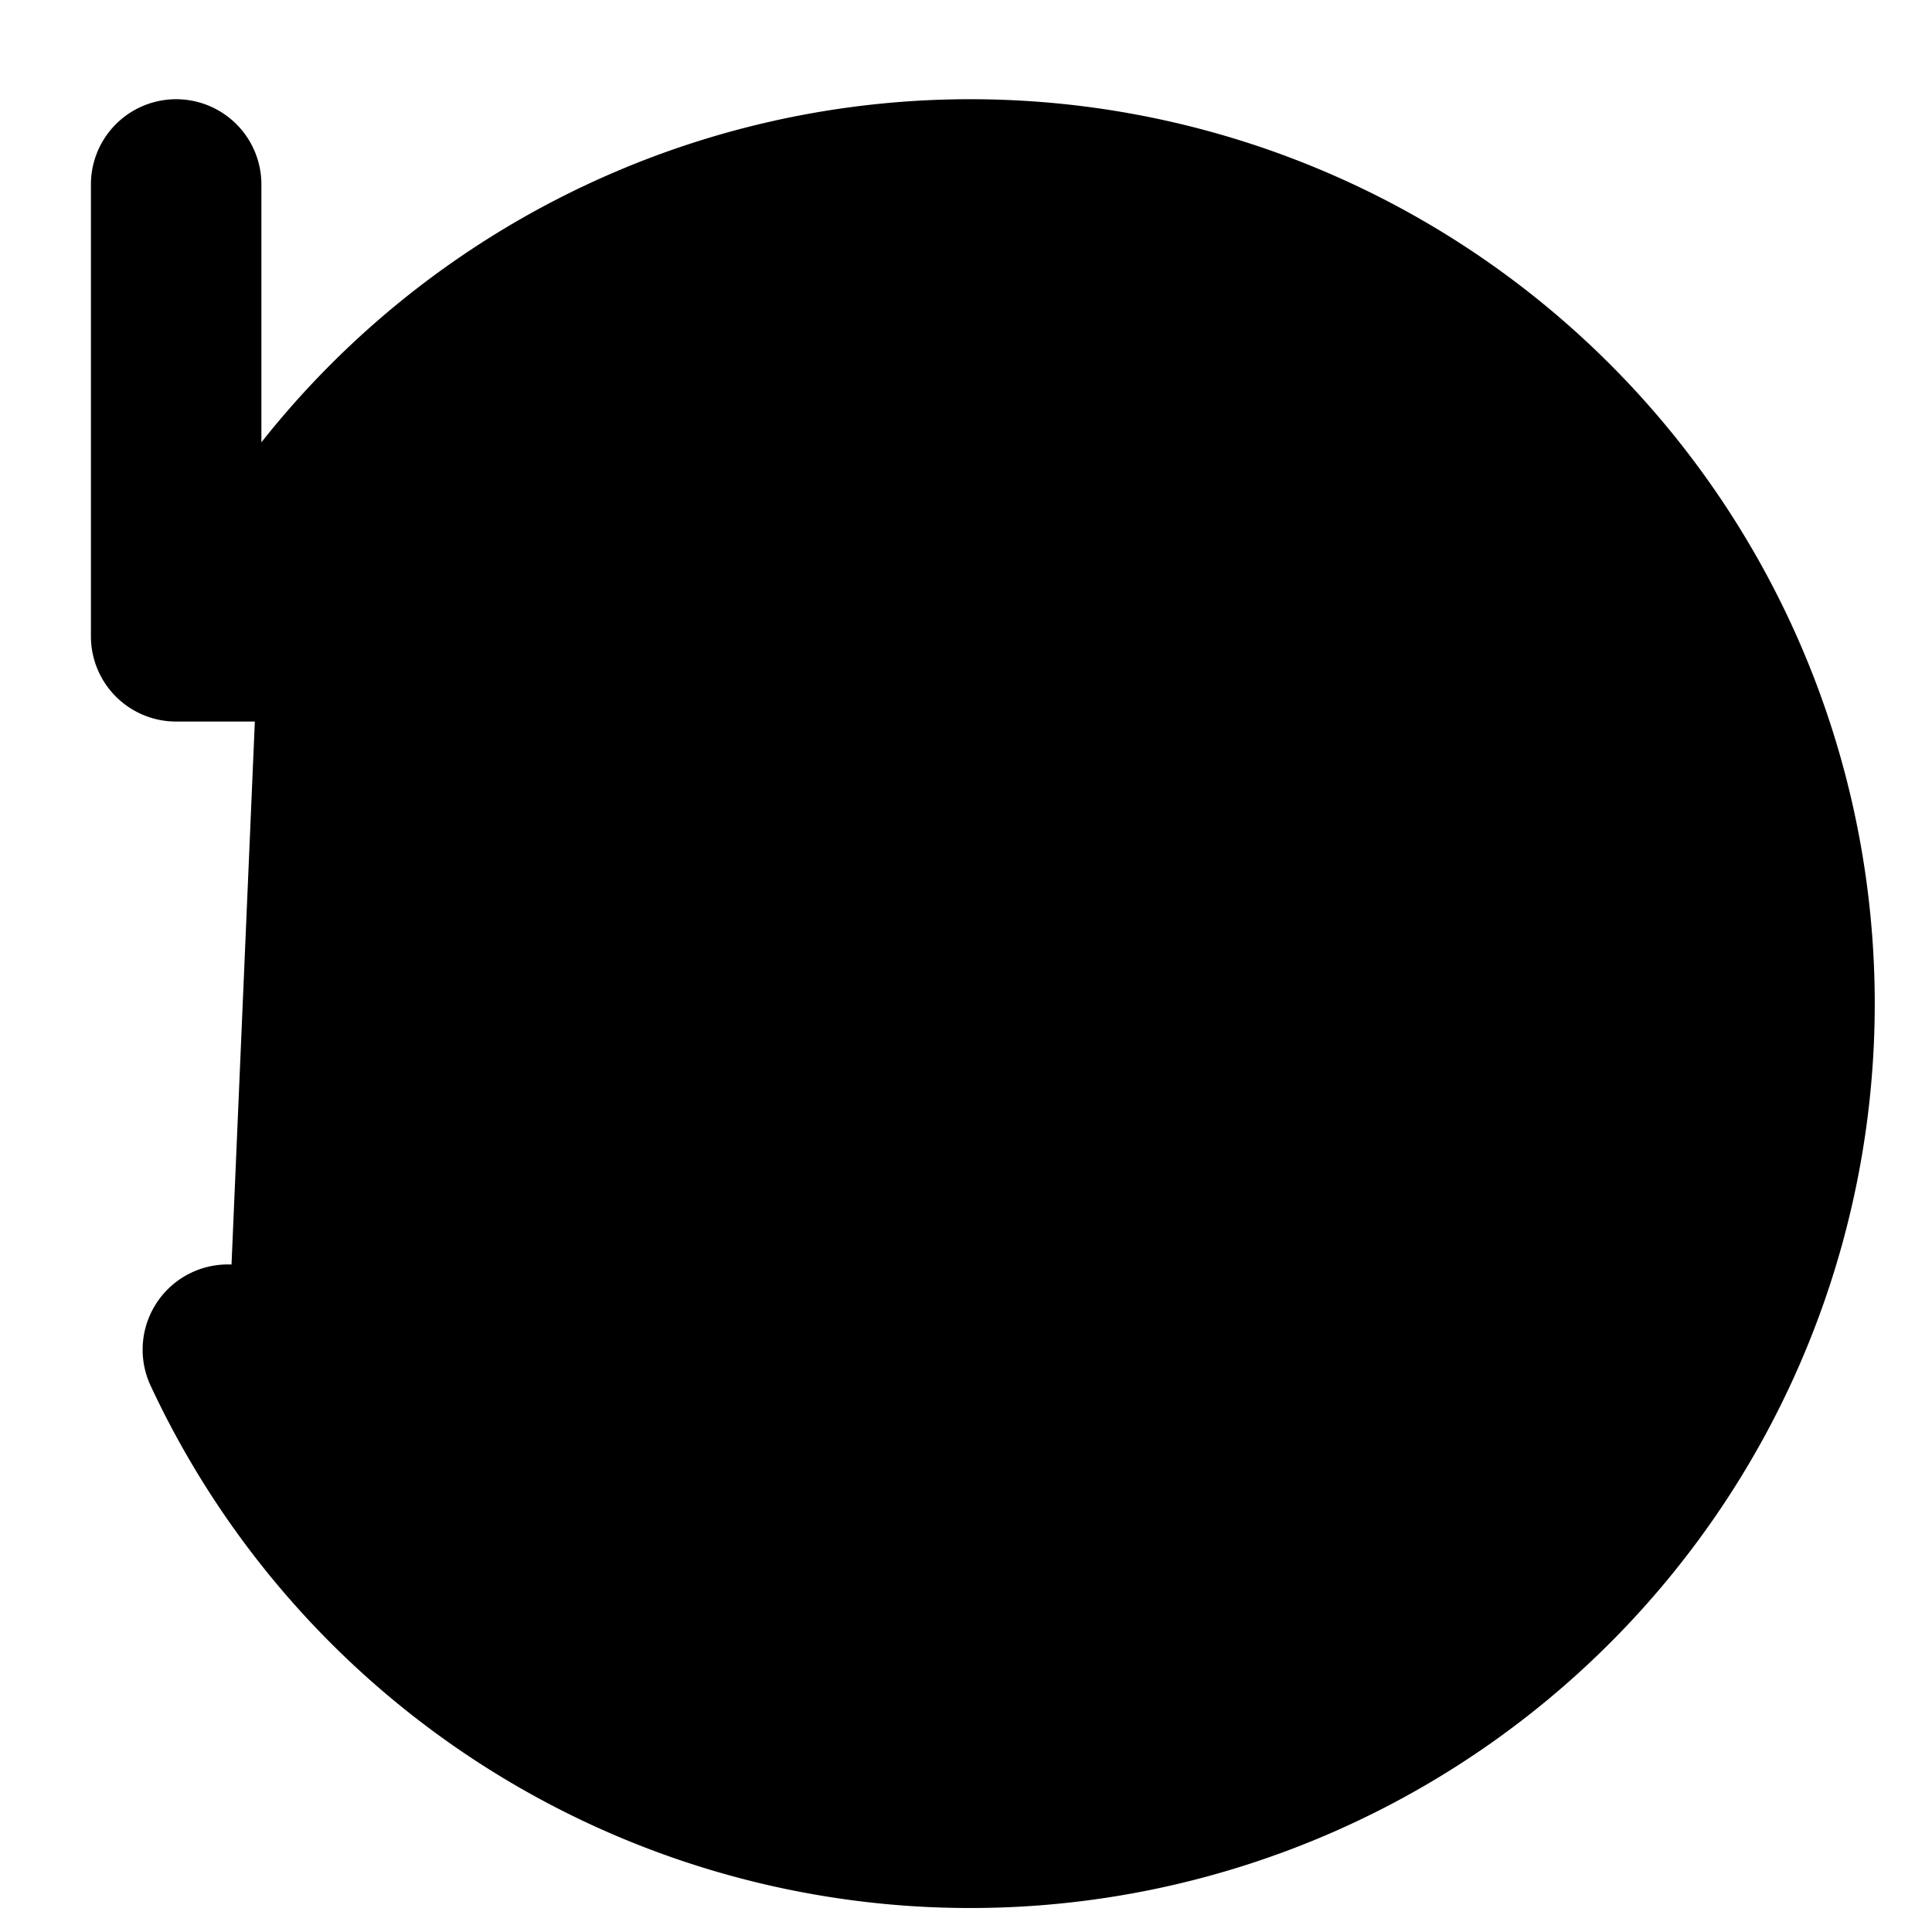 <svg viewBox="0 0 17 17">
  <g clip-path="url(#a)">
    <path stroke="currentColor" stroke-linecap="round" stroke-linejoin="round" stroke-width="1.5" d="M8.539 5.026V9.83h3.604M2.005 11.876A7.208 7.208 0 1 0 8.54 1.623a7.204 7.204 0 0 0-6.25 3.618m-.74.358h3.975M1.55 1.623v3.974"/>
  </g>
  <defs>
    <clipPath id="a">
      <path d="M0 0h16v16H0z" transform="translate(.52 .793)"/>
    </clipPath>
  </defs>
</svg>
